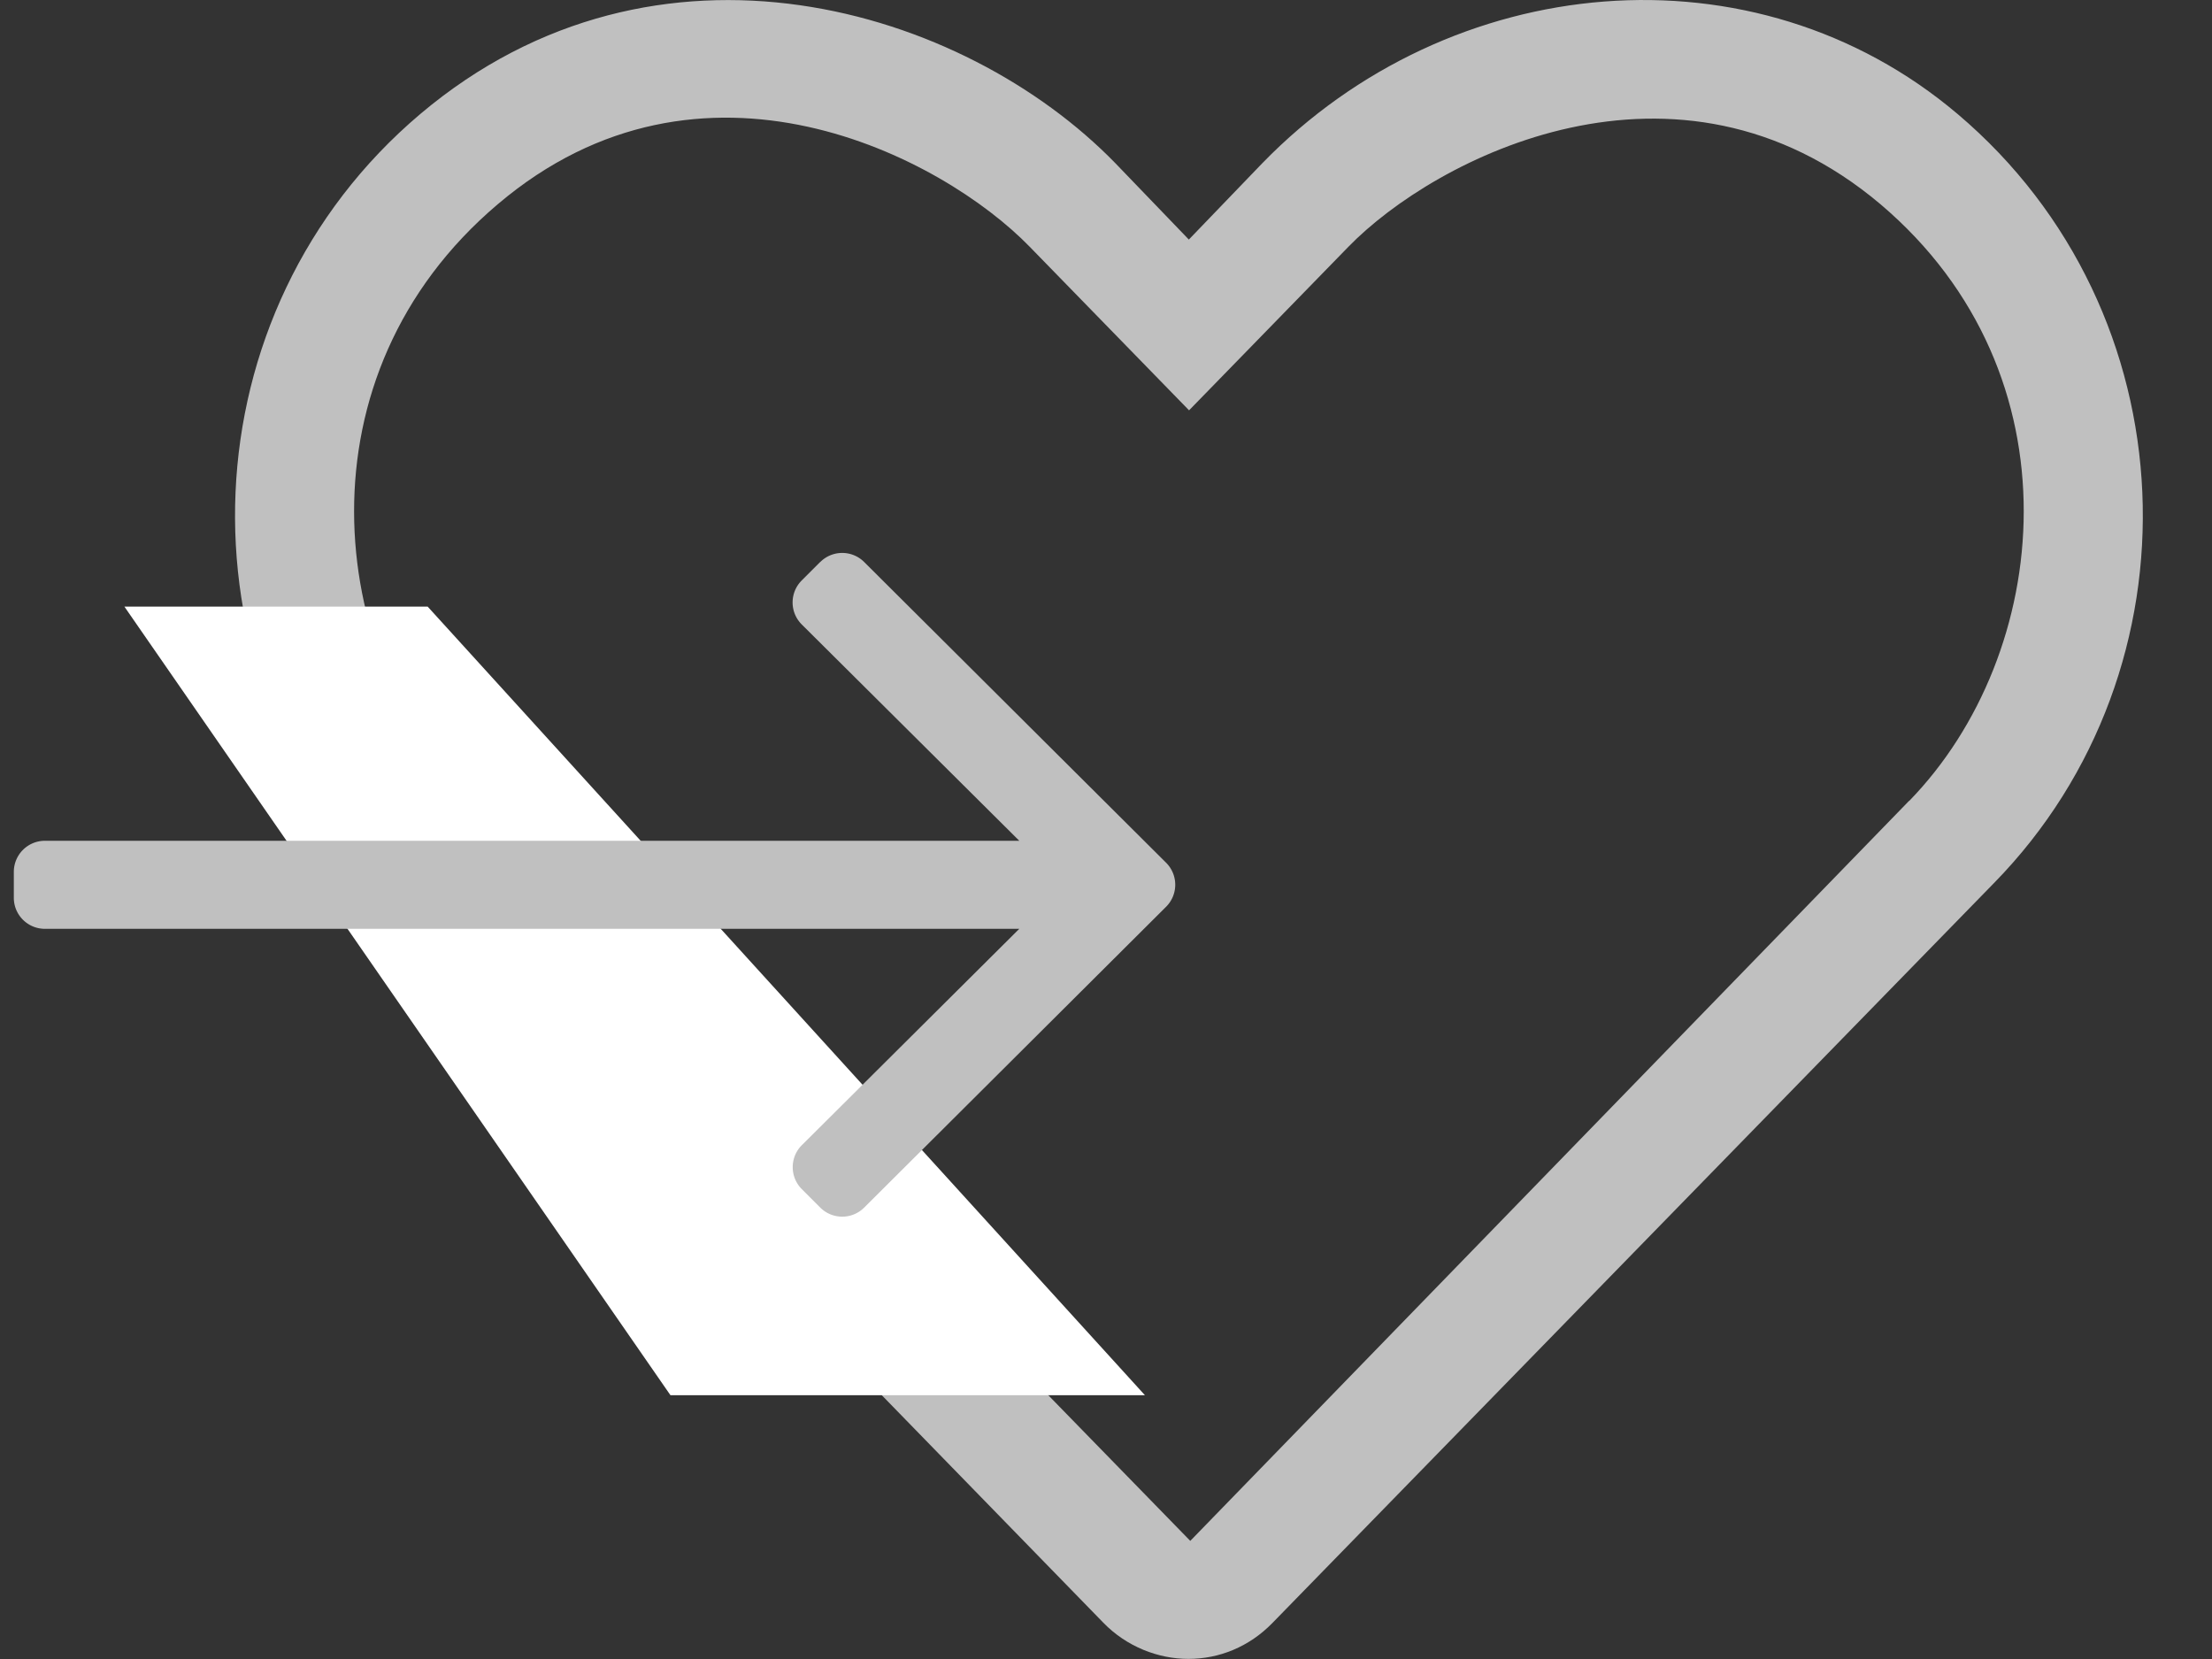 <svg width="20" height="15" viewBox="0 0 20 15" xmlns="http://www.w3.org/2000/svg">
    <rect x="0" y="0" width="20" height="15" fill="#333333" stroke="none"/>
    <g fill="none" fill-rule="evenodd">
        <path d="M17.7 1.031c-1.837-1.556-4.586-1.305-6.287.445l-.664.69-.664-.69C8.714.066 5.941-.776 3.801 1.03c-2.119 1.79-2.226 5.014-.336 6.956l6.51 6.685c.211.218.498.328.77.328.279 0 .55-.109.761-.326l6.523-6.689c1.9-1.94 1.786-5.163-.33-6.954zm-.439 6.21-6.499 6.691L4.24 7.241c-1.293-1.323-1.563-3.85.26-5.394 1.847-1.569 4.02-.43 4.811.385l1.44 1.478 1.44-1.478c.78-.803 2.97-1.941 4.812-.385 1.816 1.54 1.55 4.068.26 5.394z" fill="silver" fill-rule="nonzero"/>
        <path fill="#FFF" d="M1.125 5.485h2.742l6.485 7.13h-4.29z"/>
        <path d="m7.415 5.082-.166.166a.281.281 0 0 0 0 .398l1.967 1.956H.406a.281.281 0 0 0-.281.28v.235c0 .156.126.281.281.281h8.81L7.25 10.354a.281.281 0 0 0 0 .398l.166.166c.11.11.288.11.398 0l2.73-2.72a.281.281 0 0 0 0-.397l-2.73-2.719a.281.281 0 0 0-.398 0z" fill="silver" fill-rule="nonzero"/>
    </g>
</svg>
